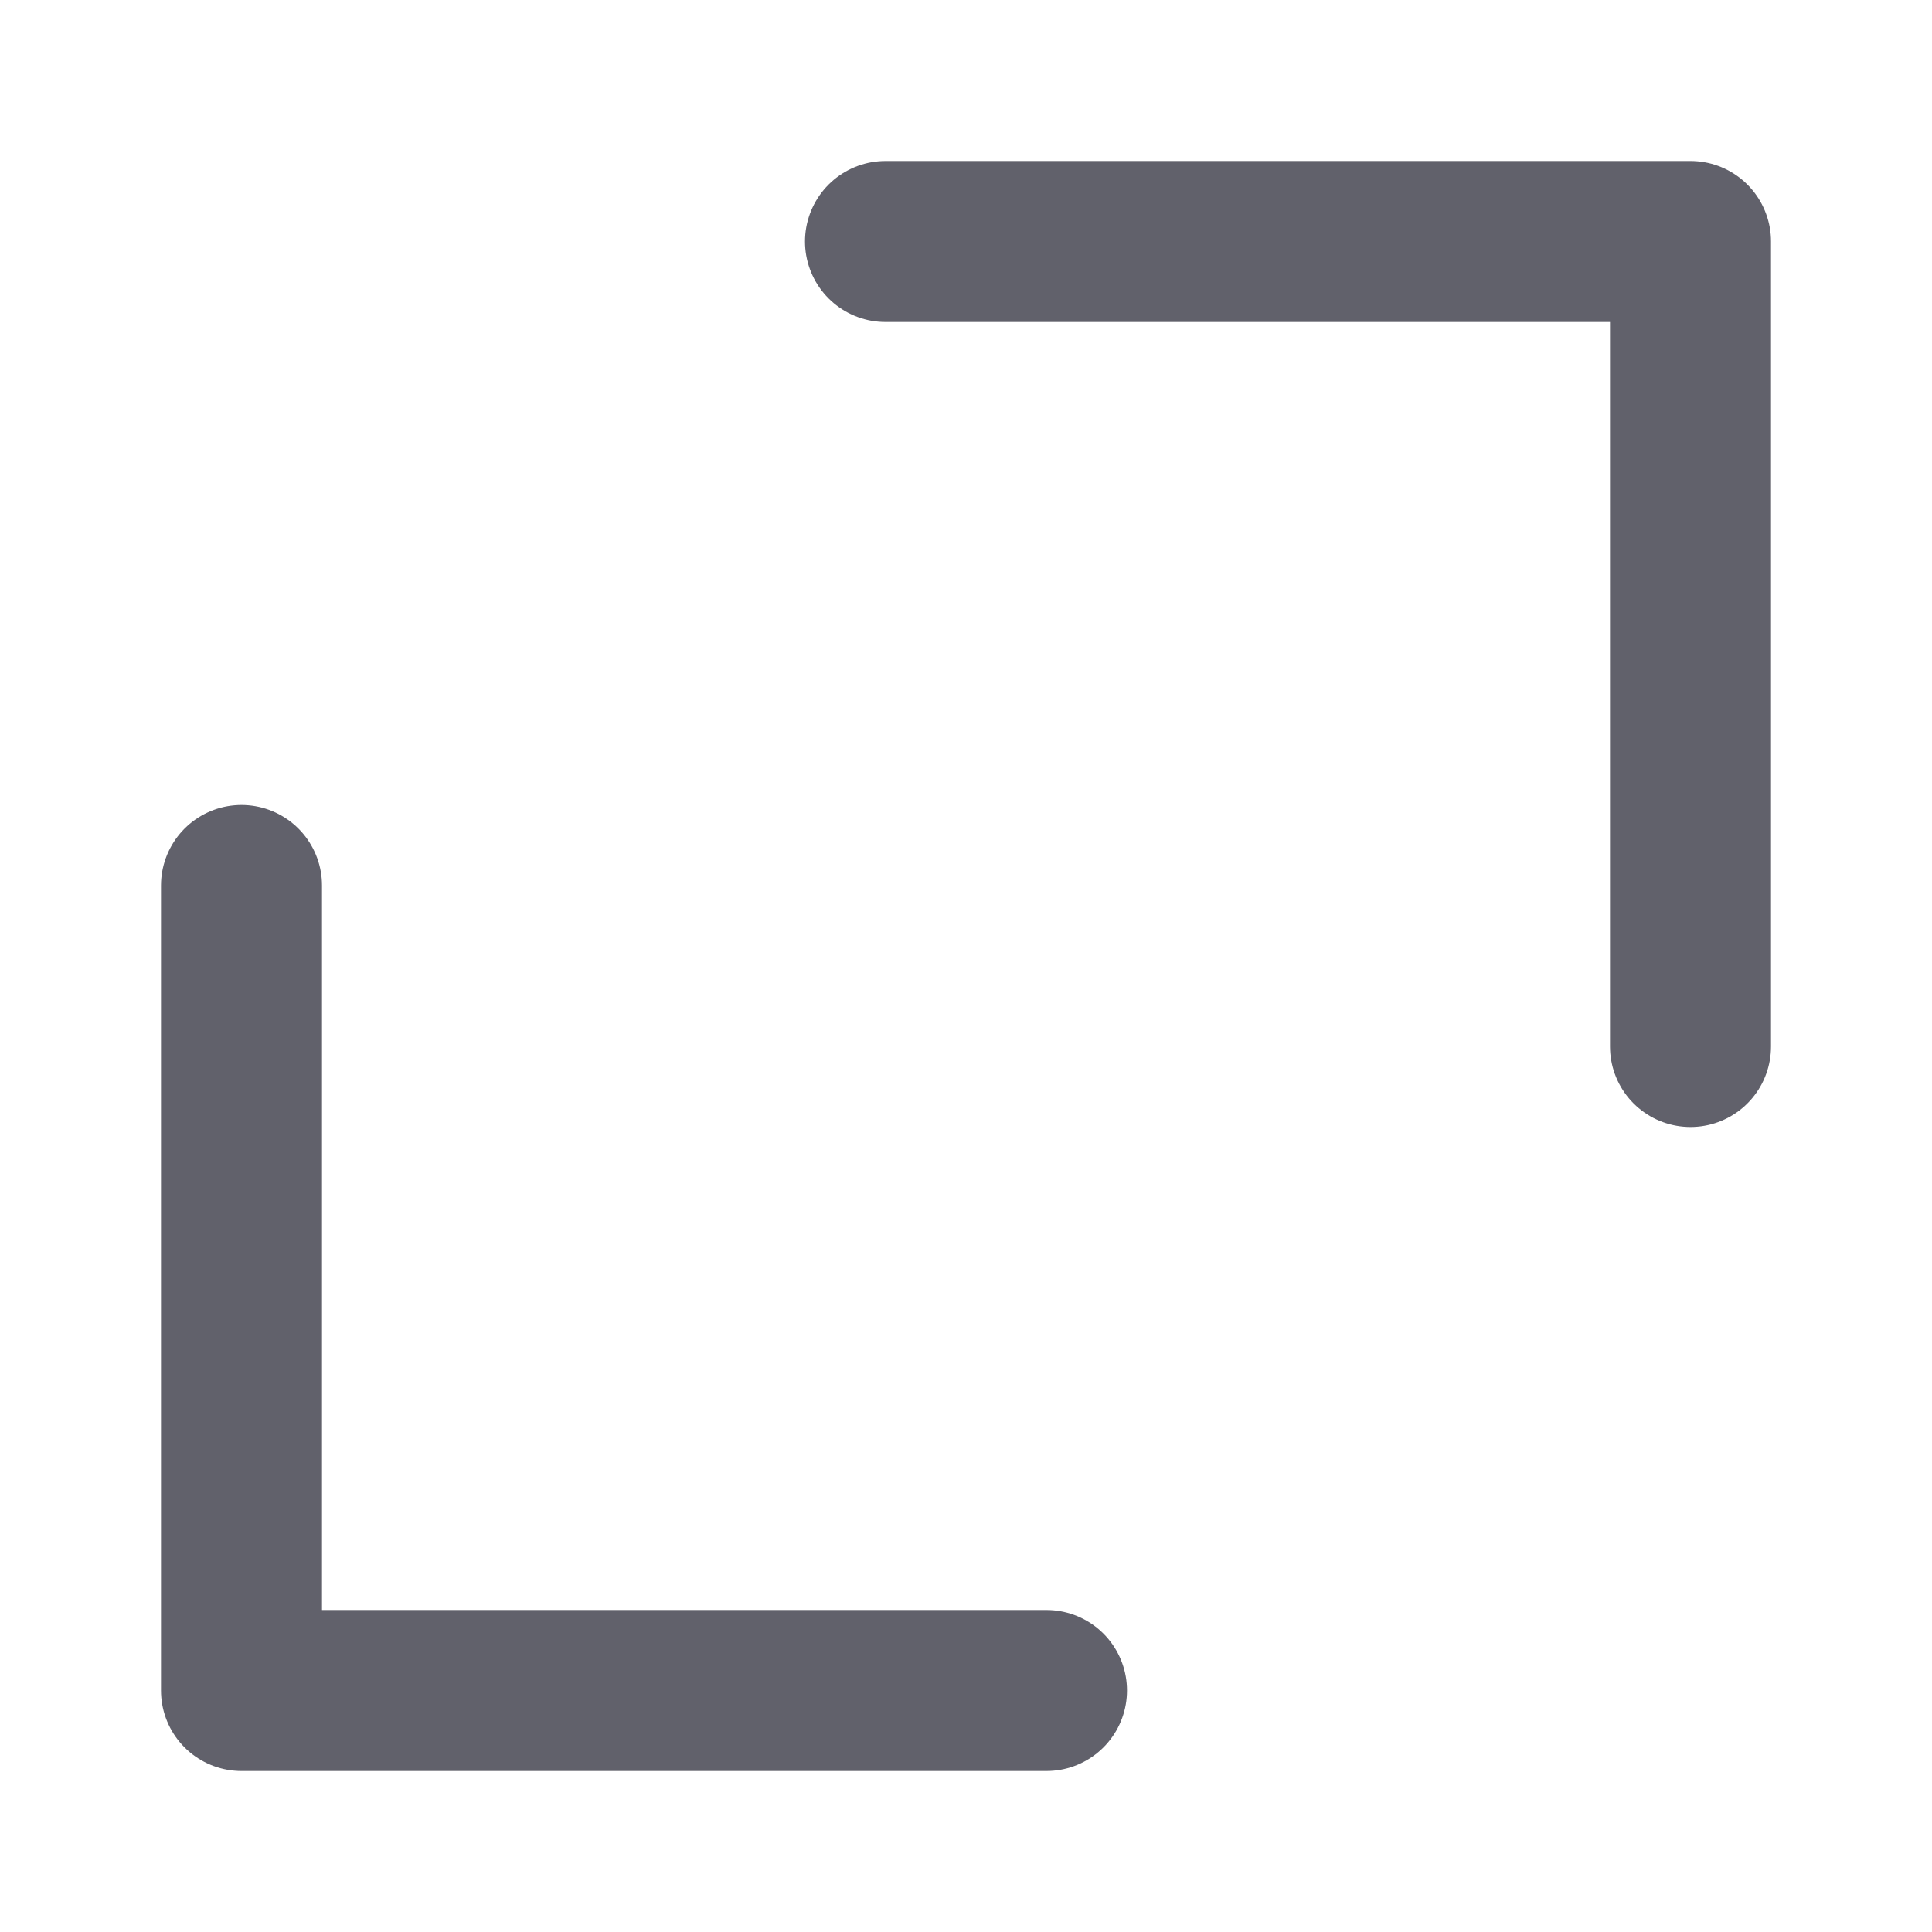 <svg xmlns="http://www.w3.org/2000/svg" height="24" width="24" viewBox="0 0 12 12"><polyline points="5.5 1.5 10.5 1.5 10.5 6.5" fill="none" stroke="#61616b" stroke-linecap="round" stroke-linejoin="round"></polyline> <polyline points="1.5 5.5 1.5 10.5 6.5 10.5" fill="none" stroke="#61616b" stroke-linecap="round" stroke-linejoin="round" data-color="color-2"></polyline></svg>